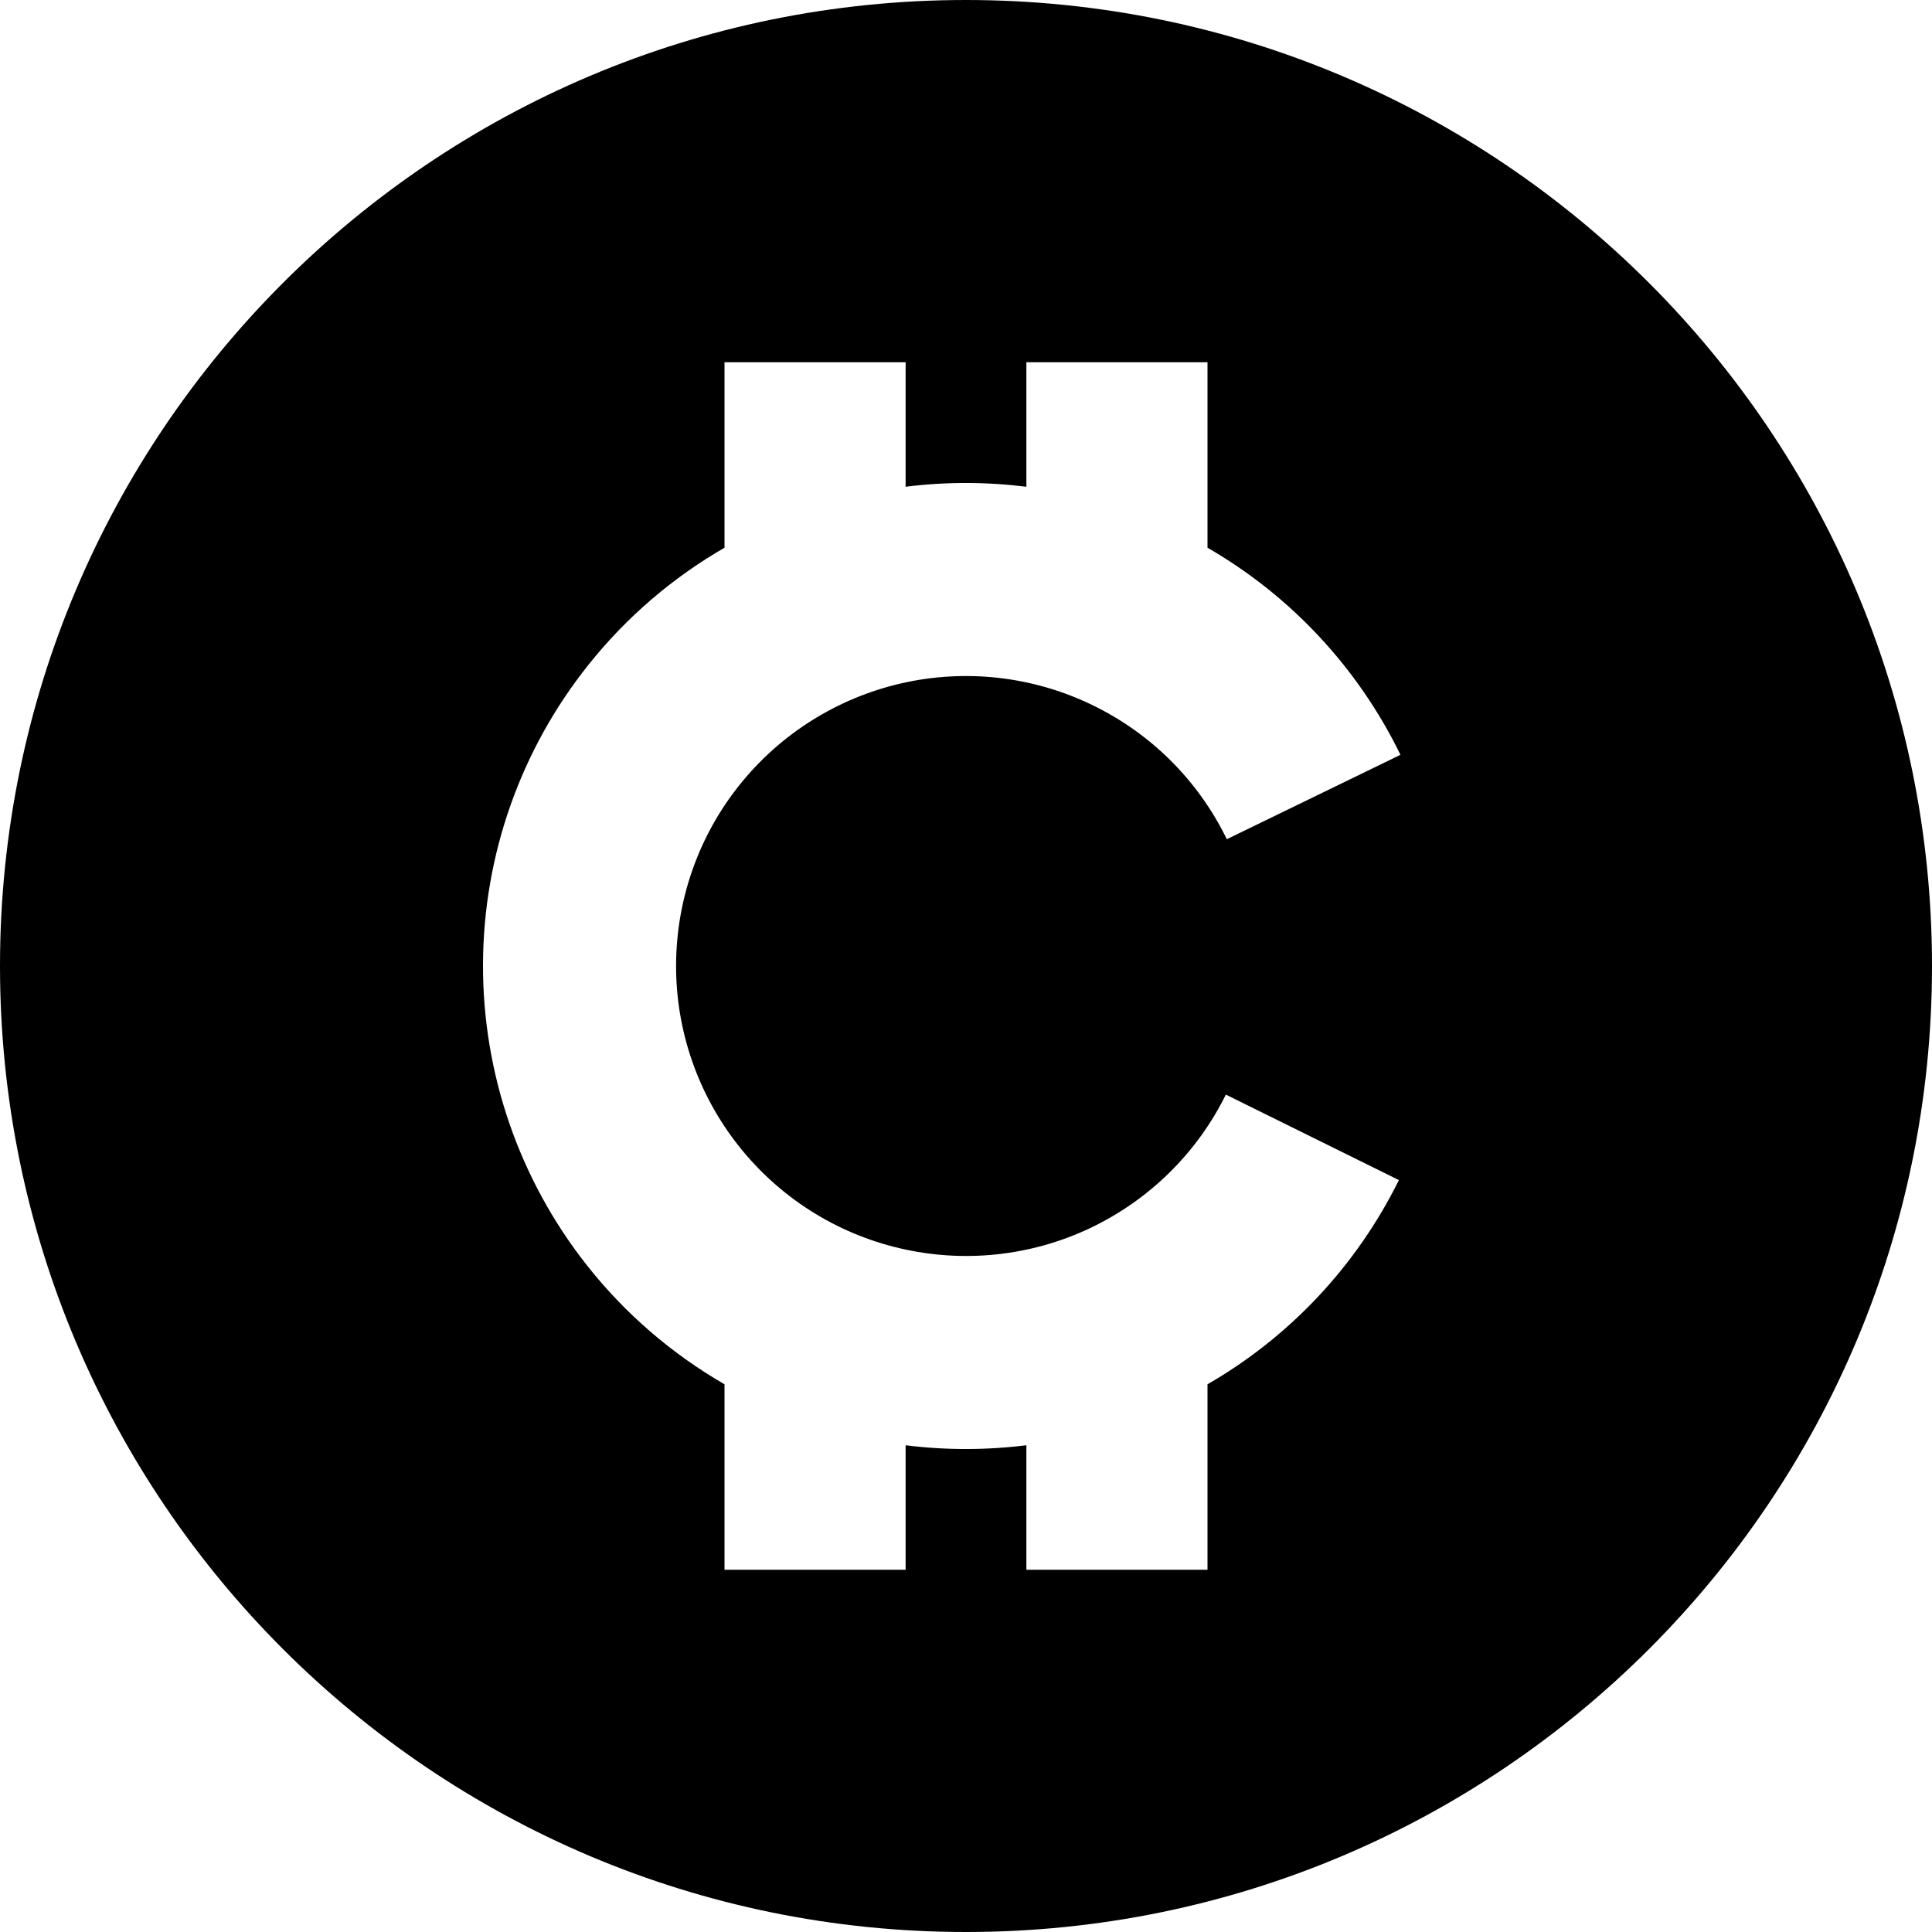 <svg width="16" height="16" viewBox="0 0 16 16" fill="none" xmlns="http://www.w3.org/2000/svg">
<g clip-path="url(#clip0_1_233)">
<path fill-rule="evenodd" clip-rule="evenodd" d="M8 16C12.418 16 16 12.418 16 8C16 3.582 12.418 0 8 0C3.582 0 0 3.582 0 8C0 12.418 3.582 16 8 16ZM7.5 3H6V4.536C5.572 4.783 5.19 5.109 4.877 5.501C4.312 6.206 4.003 7.082 4 7.986C3.997 8.89 4.3 9.768 4.86 10.478C5.176 10.879 5.564 11.212 6 11.464V13H7.5V11.969C7.833 12.011 8.169 12.01 8.5 11.969V13H10V11.464C10.682 11.071 11.234 10.483 11.585 9.773L10.152 9.065C9.912 9.551 9.514 9.941 9.023 10.173C8.532 10.404 7.977 10.462 7.449 10.337C6.921 10.213 6.451 9.913 6.115 9.487C5.779 9.061 5.597 8.534 5.599 7.992C5.601 7.449 5.786 6.923 6.125 6.5C6.464 6.076 6.937 5.78 7.465 5.659C7.994 5.538 8.549 5.6 9.038 5.835C9.527 6.069 9.923 6.462 10.16 6.95L11.598 6.251C11.247 5.531 10.69 4.934 10 4.536V3H8.5V4.031C8.169 3.99 7.833 3.989 7.5 4.031V3Z" fill="black"/>
</g>
<defs>
<clipPath id="clip0_1_233">
<rect width="16" height="16" fill="white"/>
</clipPath>
</defs>
</svg>
